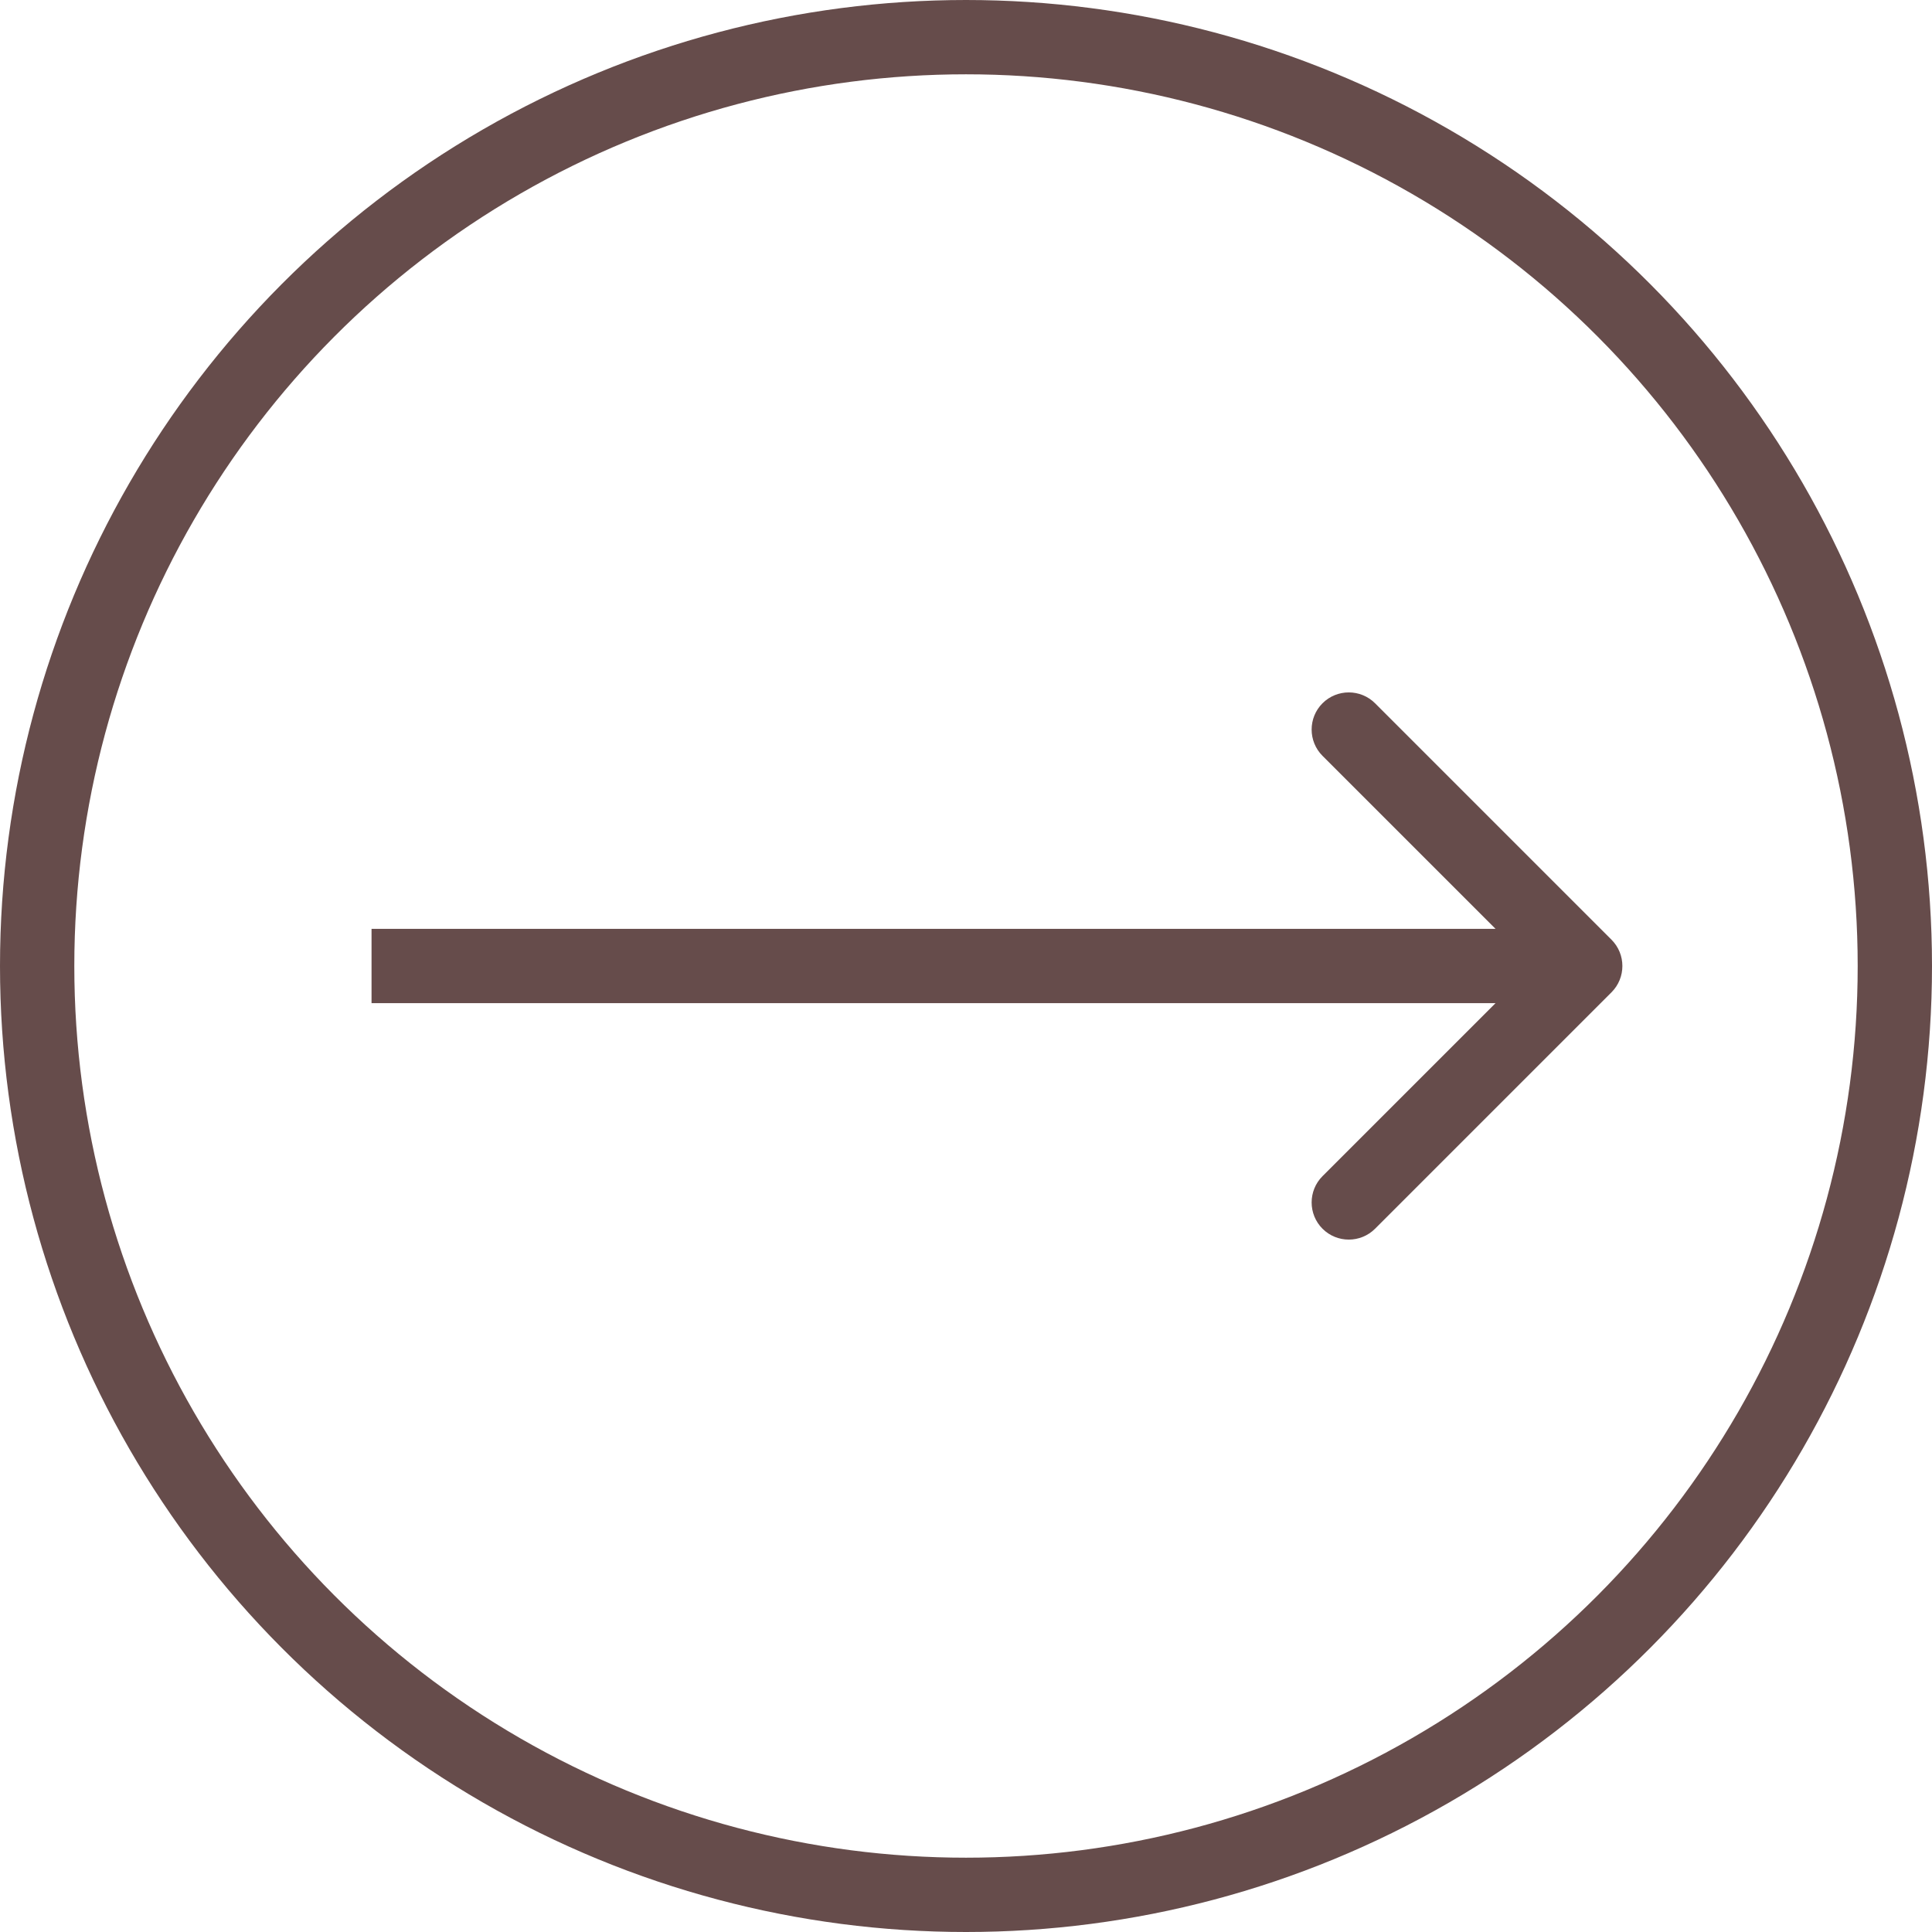 <svg width="78" height="78" viewBox="0 0 78 78" fill="none" xmlns="http://www.w3.org/2000/svg">
<circle cx="39" cy="39" r="37.5" transform="rotate(-180 39 39)" stroke="#664C4B" stroke-width="3"/>
<path d="M65.061 40.061C65.646 39.475 65.646 38.525 65.061 37.939L55.515 28.393C54.929 27.808 53.979 27.808 53.393 28.393C52.808 28.979 52.808 29.929 53.393 30.515L61.879 39L53.393 47.485C52.808 48.071 52.808 49.021 53.393 49.607C53.979 50.192 54.929 50.192 55.515 49.607L65.061 40.061ZM15 40.5H64V37.5H15V40.5Z" fill="#664C4B"/>
</svg>
